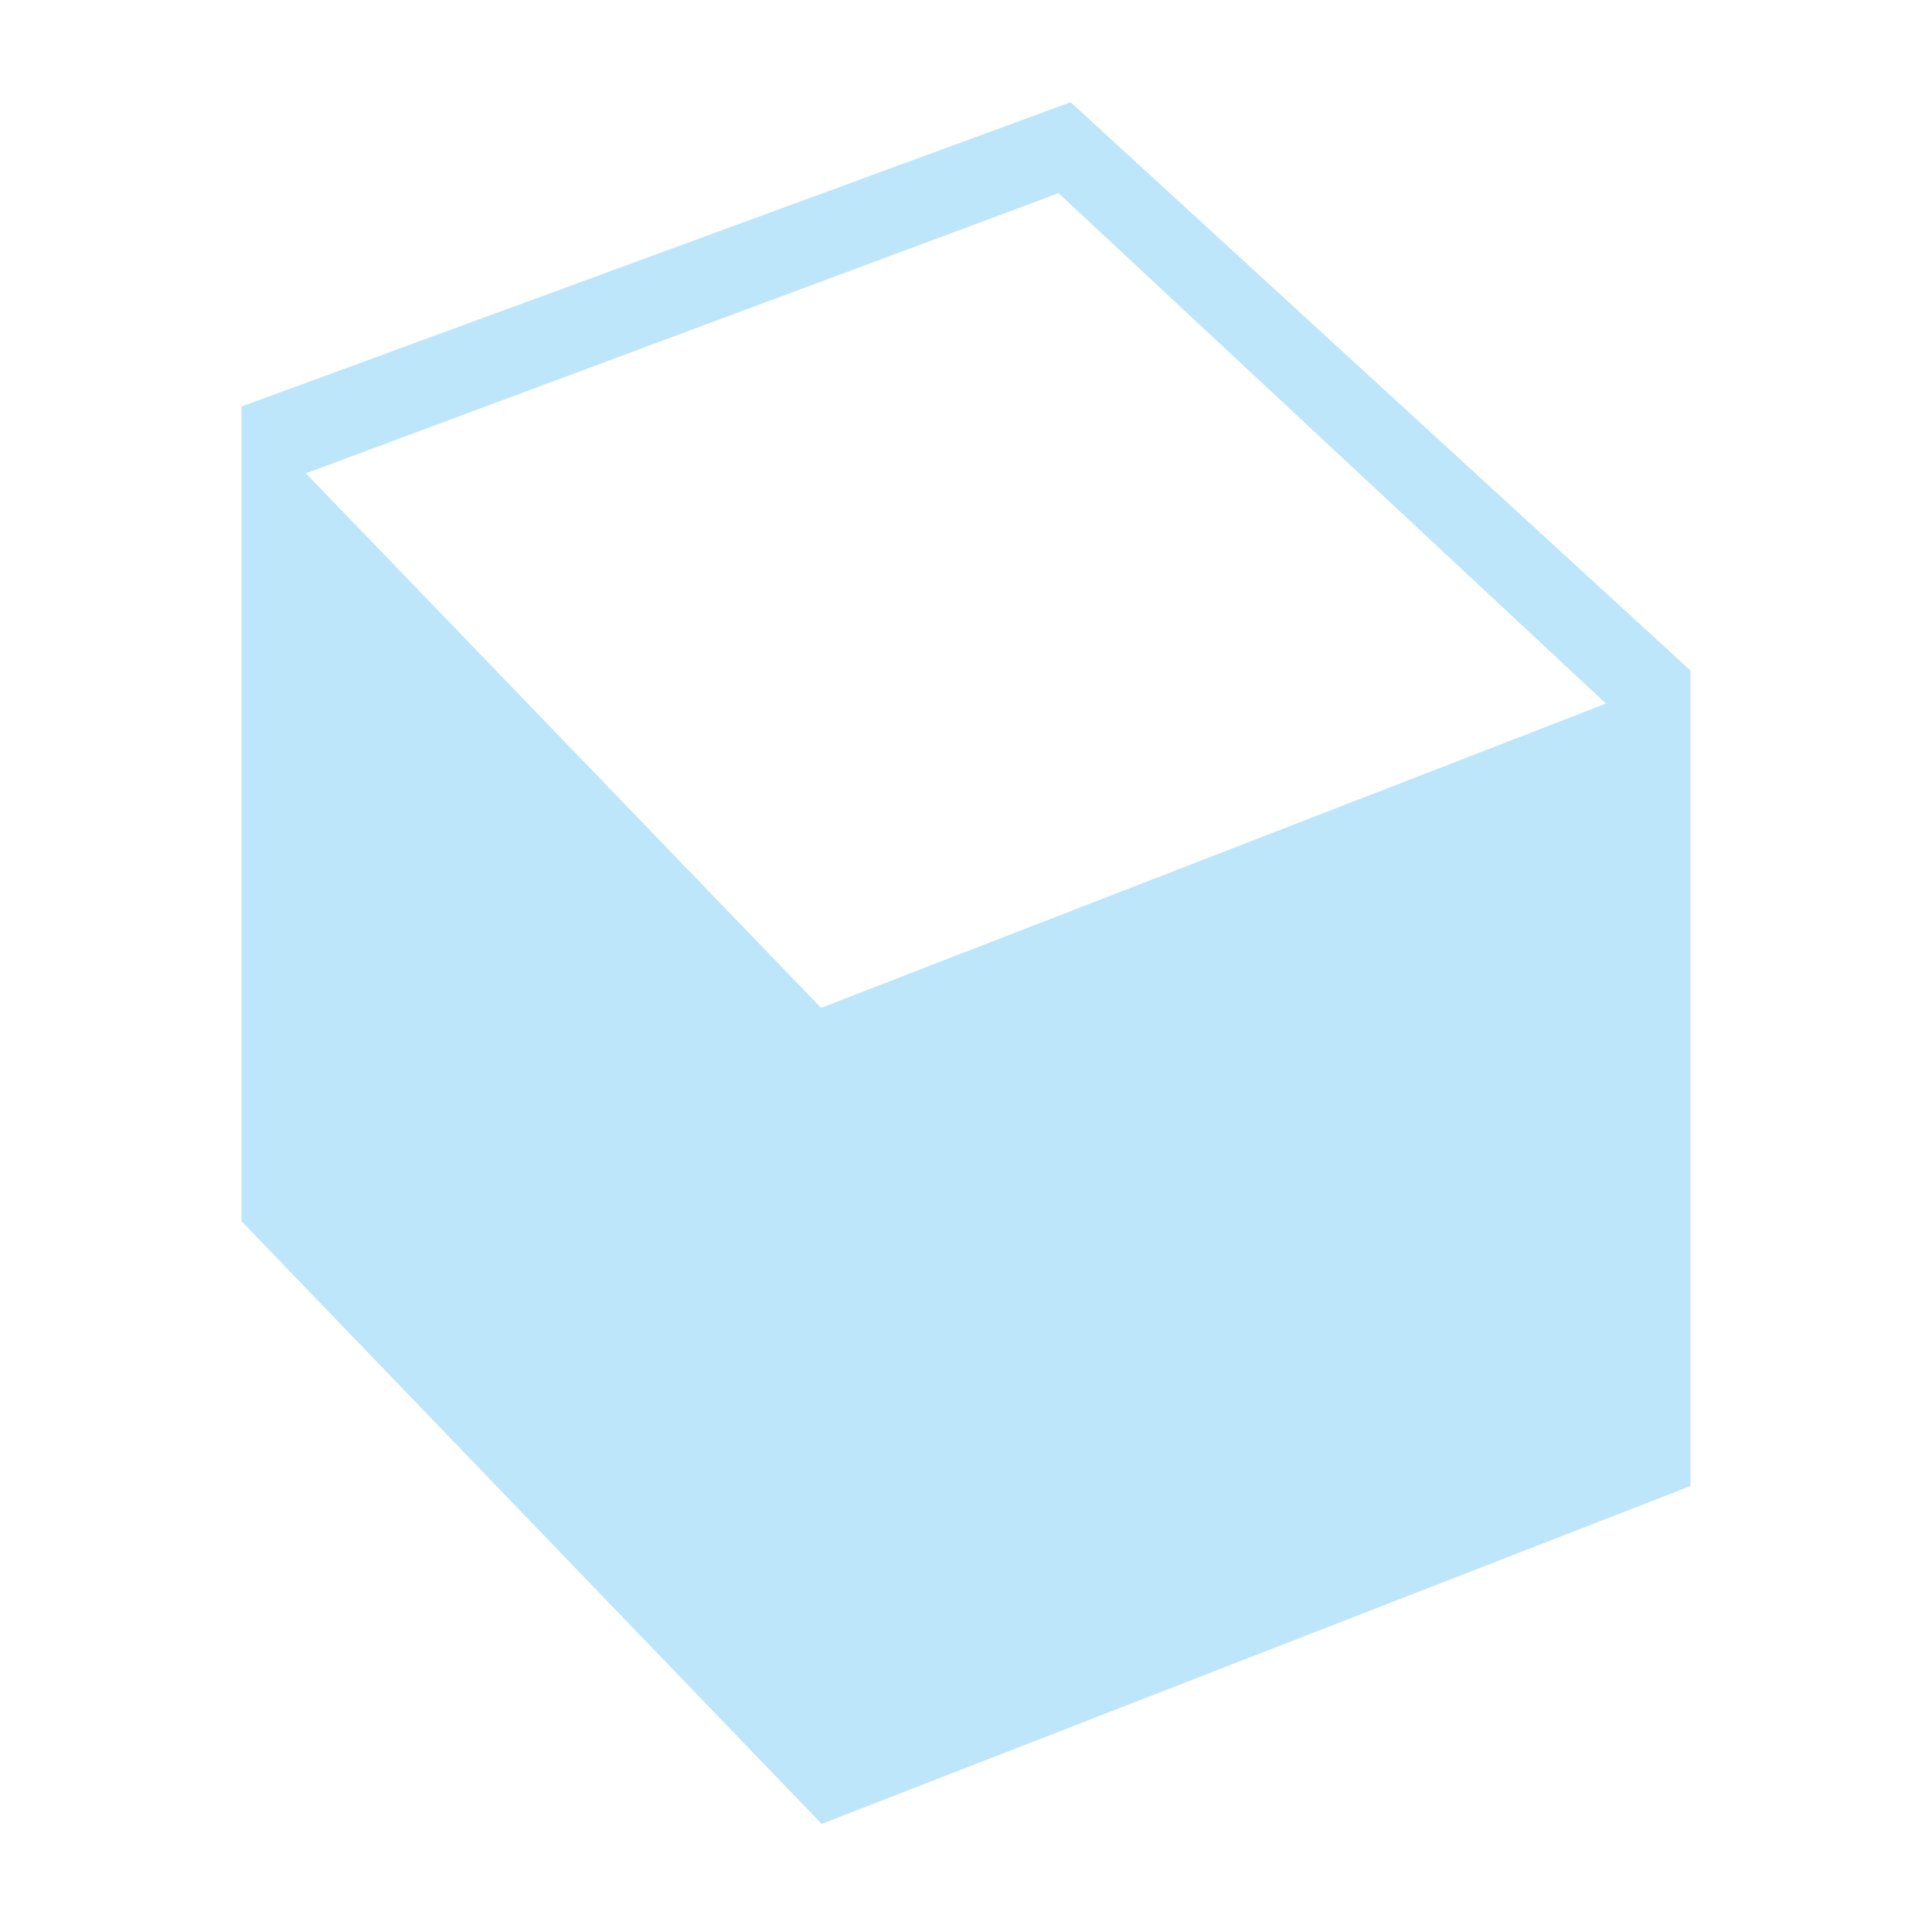 <?xml version="1.0" encoding="UTF-8" standalone="no"?>
<svg
   width="24"
   height="24"
   version="1.1"
   id="svg1"
   sodipodi:docname="draw-cuboid.svg"
   xmlns:inkscape="http://www.inkscape.org/namespaces/inkscape"
   xmlns:sodipodi="http://sodipodi.sourceforge.net/DTD/sodipodi-0.dtd"
   xmlns="http://www.w3.org/2000/svg"
   xmlns:svg="http://www.w3.org/2000/svg">
  <defs
     id="defs1" />
  <sodipodi:namedview
     id="namedview1"
     pagecolor="#505050"
     bordercolor="#eeeeee"
     borderopacity="1"
     inkscape:showpageshadow="0"
     inkscape:pageopacity="0"
     inkscape:pagecheckerboard="0"
     inkscape:deskcolor="#d1d1d1" />
  <path
     d="M 13.3,1.27 3,5.05 v 10.12 l 7.2,7.48 v 0.01 L 21,18.46 V 8.33 Z M 13.15,2.4 19.95,8.74 10.2,12.52 3.8,5.88 Z"
     fill="#1e3f5a"
     id="path1"
     style="fill:#bde6fb;fill-opacity:1" />
</svg>
